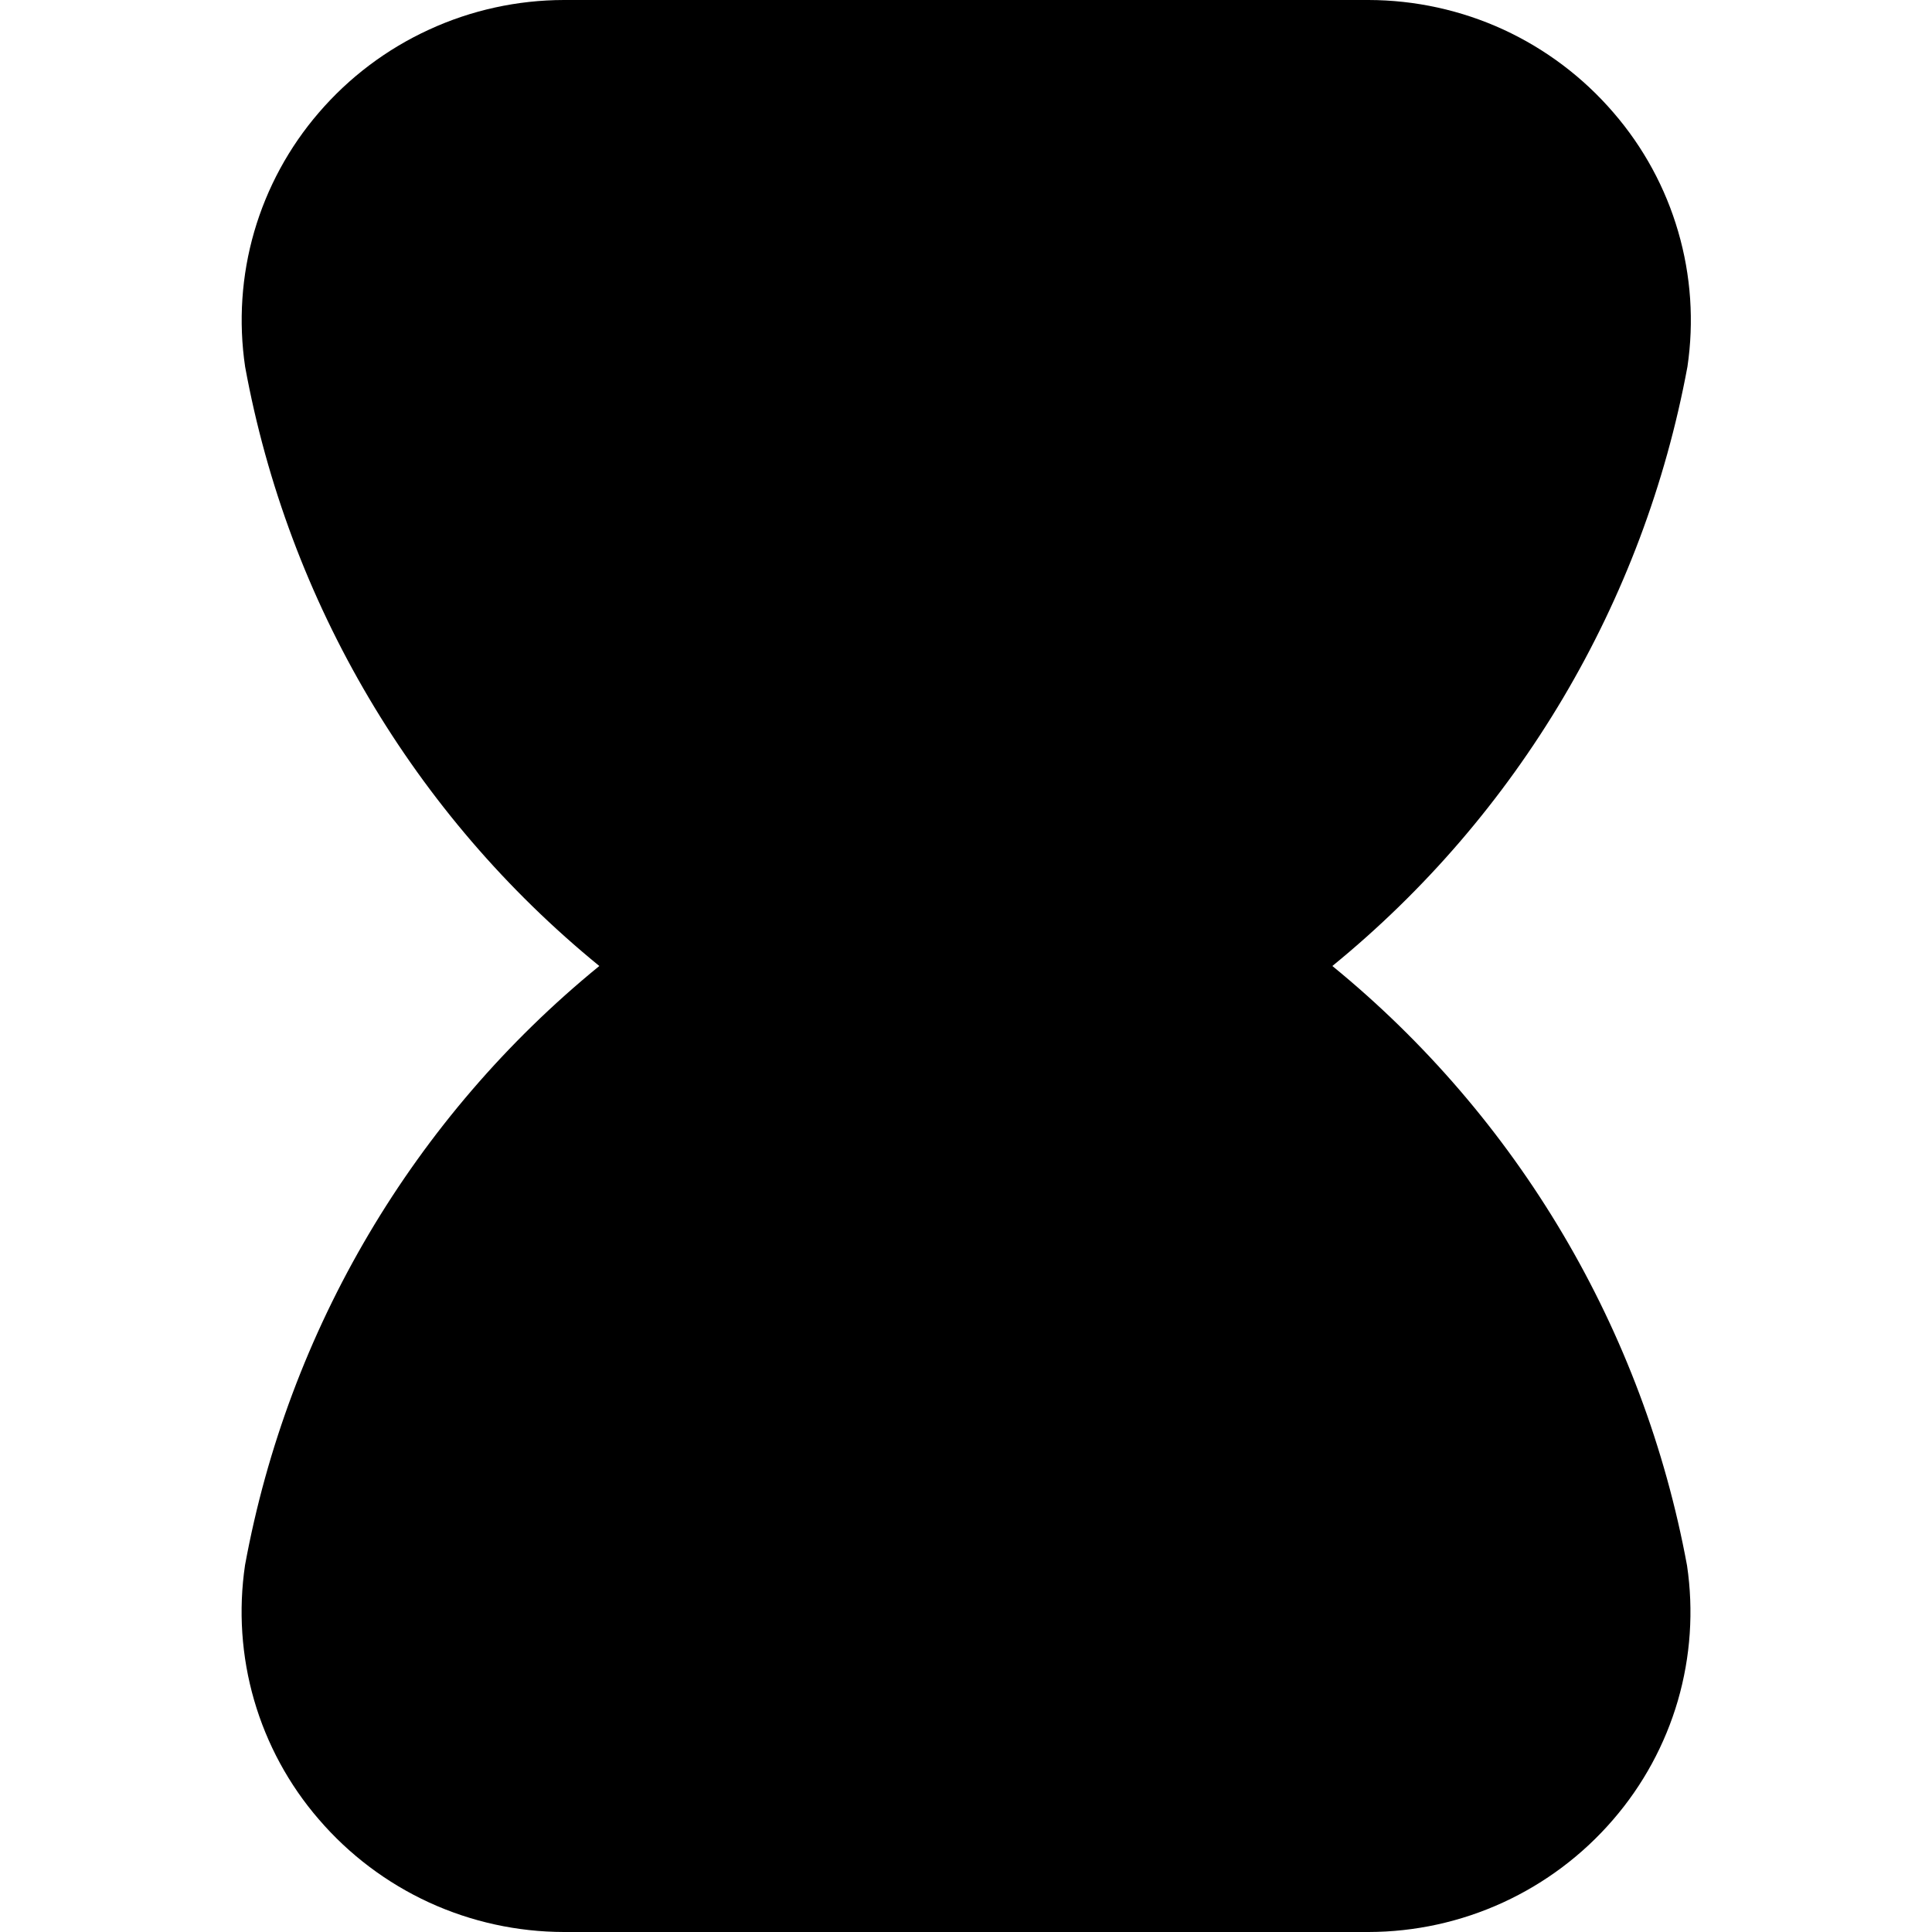 <svg width="24" height="24" viewBox="0 0 24 24" fill="none" xmlns="http://www.w3.org/2000/svg">
<path d="M17 24H7.005C6.427 23.999 5.855 23.874 5.33 23.633C4.804 23.391 4.337 23.039 3.96 22.6C3.589 22.171 3.315 21.666 3.157 21.121C2.999 20.576 2.961 20.003 3.044 19.442C3.581 16.517 5.141 13.879 7.445 12C5.141 10.12 3.581 7.481 3.045 4.556C2.962 3.995 3 3.423 3.158 2.878C3.316 2.334 3.59 1.829 3.96 1.4C4.337 0.961 4.804 0.609 5.33 0.368C5.855 0.126 6.427 0.001 7.005 0L17 0C17.578 0.001 18.15 0.126 18.675 0.367C19.2 0.609 19.667 0.961 20.044 1.4C20.415 1.829 20.689 2.333 20.847 2.877C21.006 3.422 21.045 3.994 20.962 4.555C20.42 7.481 18.857 10.119 16.551 12C18.856 13.882 20.417 16.522 20.957 19.448C21.04 20.009 21.001 20.581 20.843 21.126C20.684 21.671 20.41 22.175 20.039 22.604C19.663 23.041 19.196 23.392 18.672 23.633C18.147 23.874 17.577 23.999 17 24Z" fill="black"/>
</svg>
